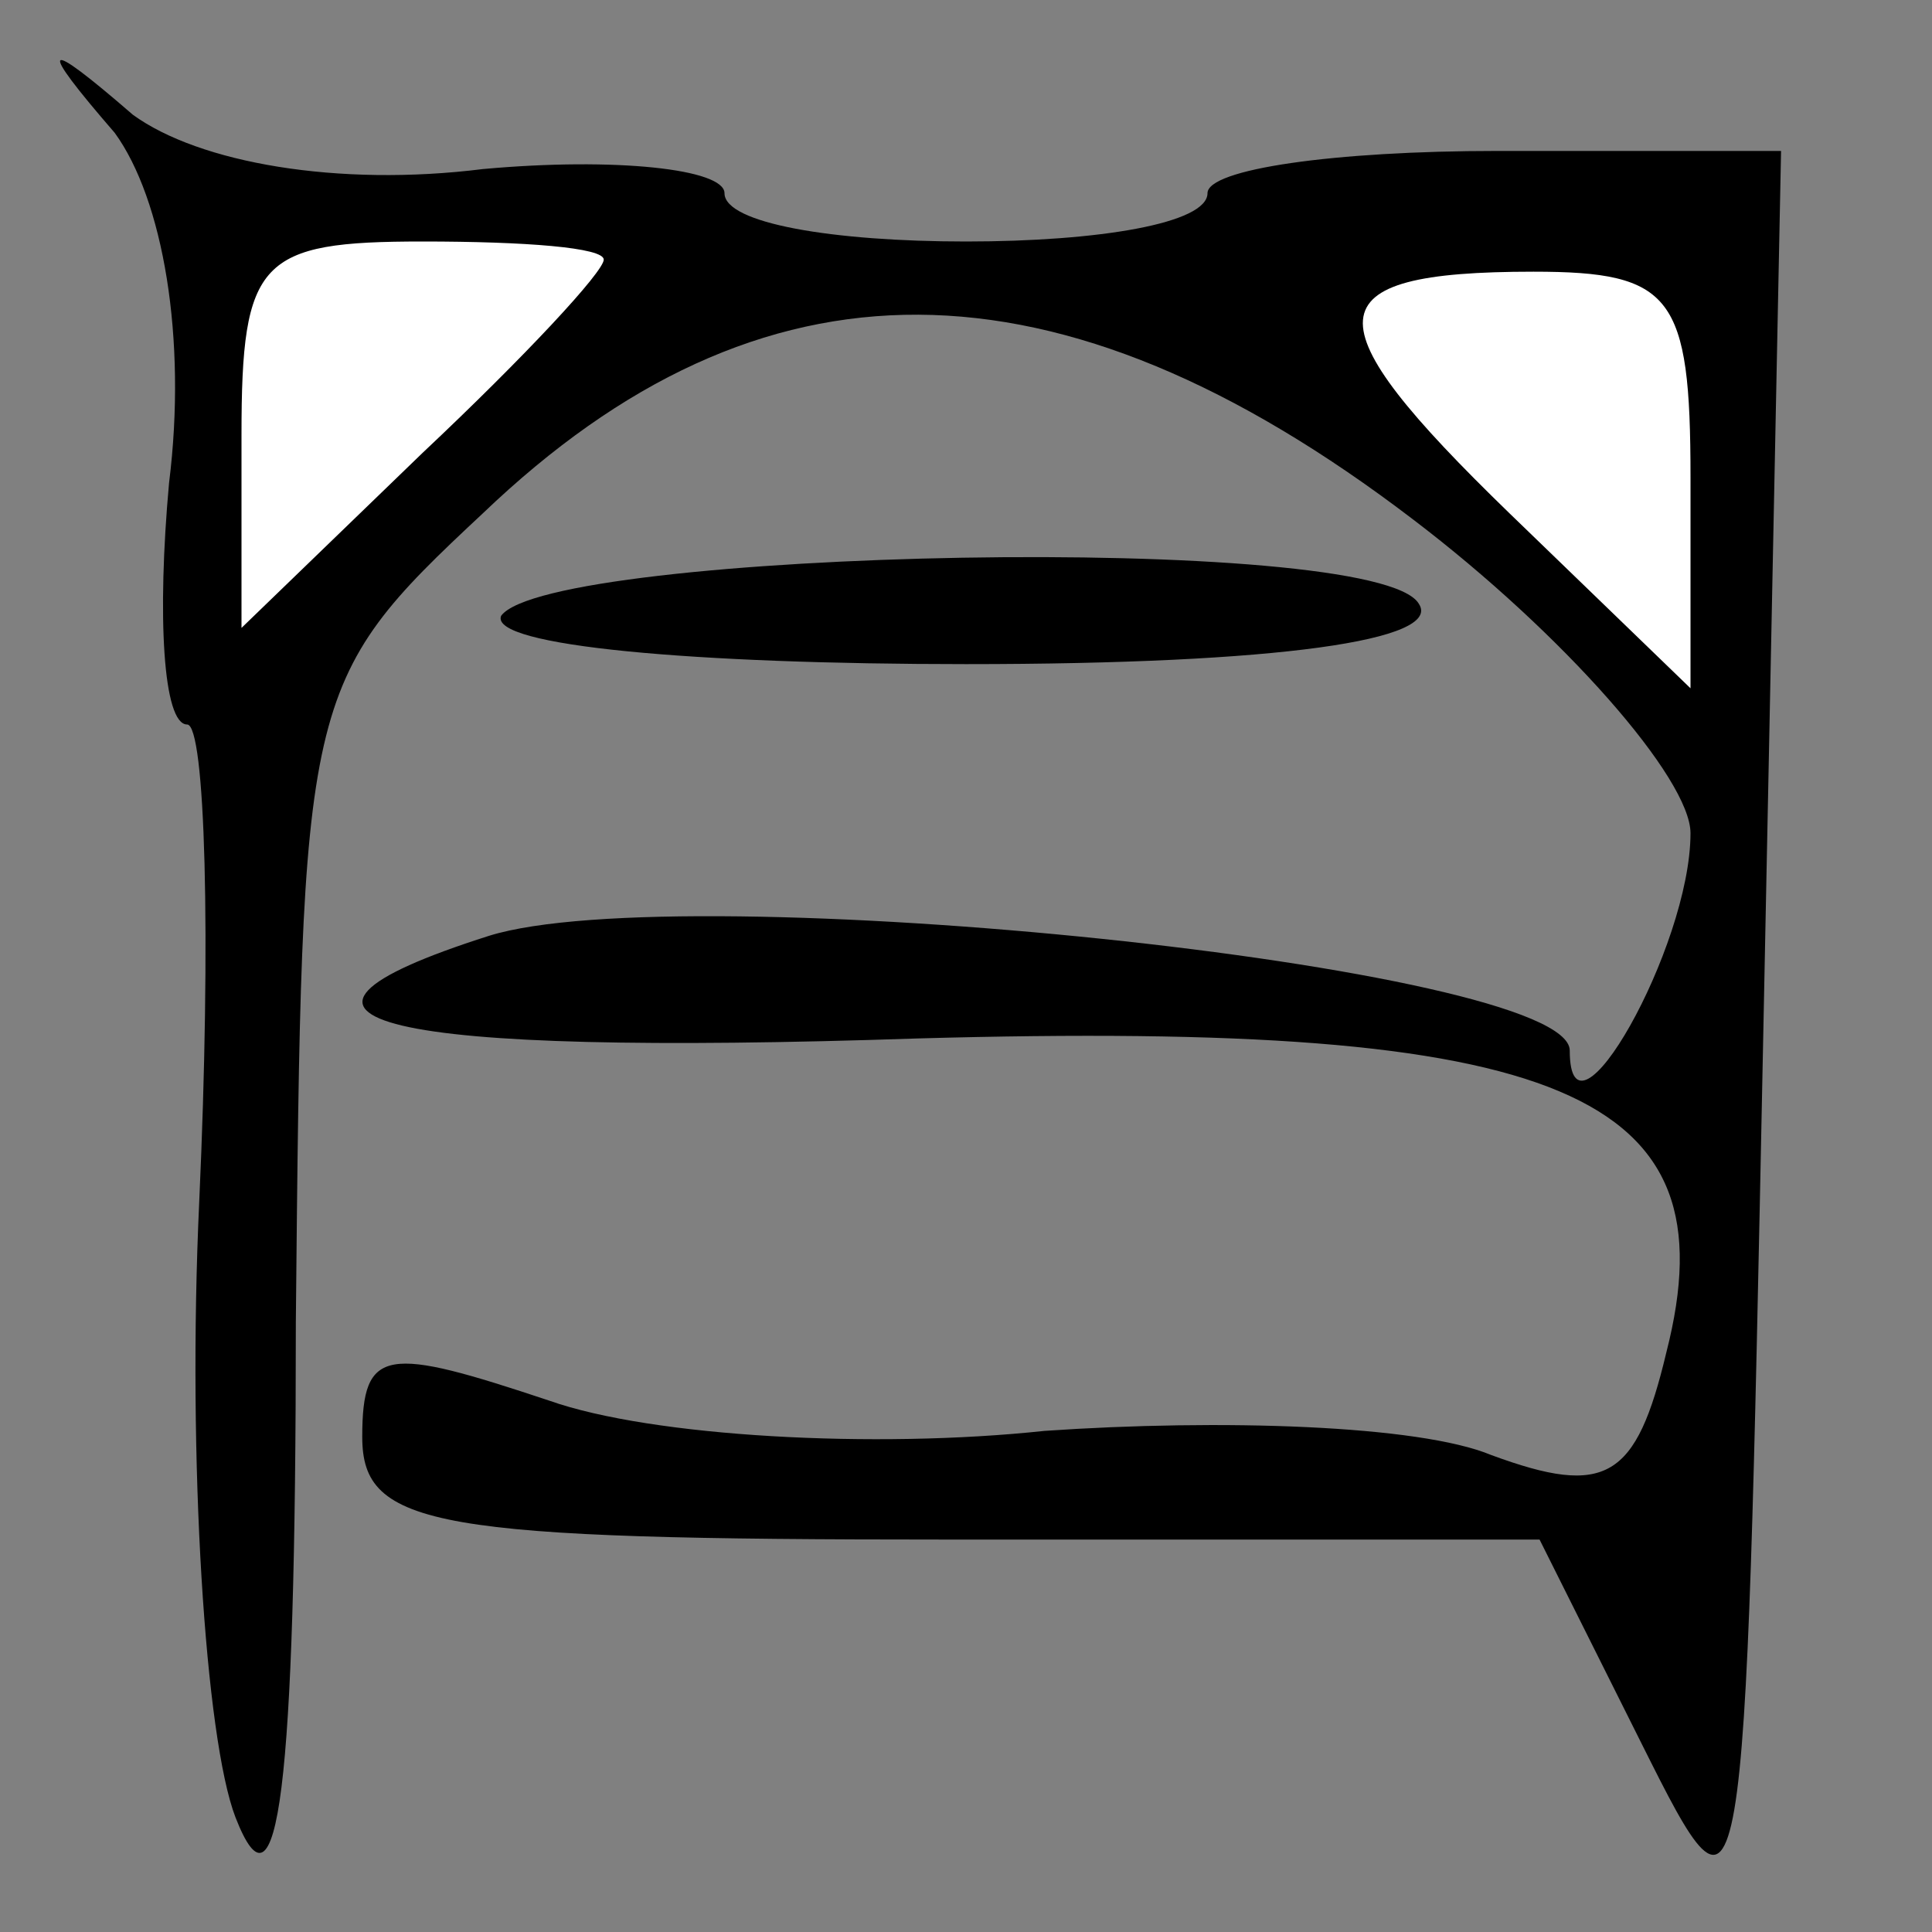 <?xml version="1.0" standalone="no"?>
<!DOCTYPE svg PUBLIC "-//W3C//DTD SVG 20010904//EN"
 "http://www.w3.org/TR/2001/REC-SVG-20010904/DTD/svg10.dtd">
<svg version="1.0" xmlns="http://www.w3.org/2000/svg"
 width="32pt" height="32pt" viewBox="0 0 32 32"
 preserveAspectRatio="xMidYMid meet">
<rect x="0" y="0" width="32" height="32" fill="#808080" stroke="none"/>
<g transform="translate(0,32) scale(0.1,-0.1)"
fill="#000000" stroke="none">
<path fill="#000000" stroke="none" d="M19 298 c8 -11 12 -34 9 -58 -2 -22 -1
-40 3 -40 3 0 4 -35 2 -79 -2 -43 1 -89 6 -102 7 -18 10 4 10 82 1 104 1 106
31 134 46 44 95 44 154 -1 25 -19 46 -43 46 -52 0 -19 -20 -54 -20 -36 0 14
-147 29 -179 19 -44 -14 -18 -20 71 -17 107 3 135 -9 124 -52 -5 -21 -10 -24
-29 -17 -12 5 -45 6 -74 4 -28 -3 -65 -1 -82 5 -27 9 -31 9 -31 -6 0 -15 12
-17 97 -17 l98 0 17 -34 c17 -34 17 -33 20 115 l3 149 -47 0 c-27 0 -48 -3
-48 -7 0 -5 -18 -8 -40 -8 -22 0 -40 3 -40 8 0 4 -18 6 -40 4 -24 -3 -47 1
-58 9 -15 13 -16 12 -3 -3z"/>
<path fill="#ffffff" stroke="none" d="M100 277 c0 -2 -13 -16 -30 -32 l-30
-29 0 32 c0 29 3 32 30 32 17 0 30 -1 30 -3z"/>
<path fill="#ffffff" stroke="none" d="M280 241 l0 -35 -30 29 c-33 32 -33 40
4 40 23 0 26 -4 26 -34z"/>
<path fill="#000000" stroke="none" d="M83 218 c-2 -5 32 -8 77 -8 52 0 79 4
75 10 -7 12 -144 9 -152 -2z"/>
</g>
</svg>
